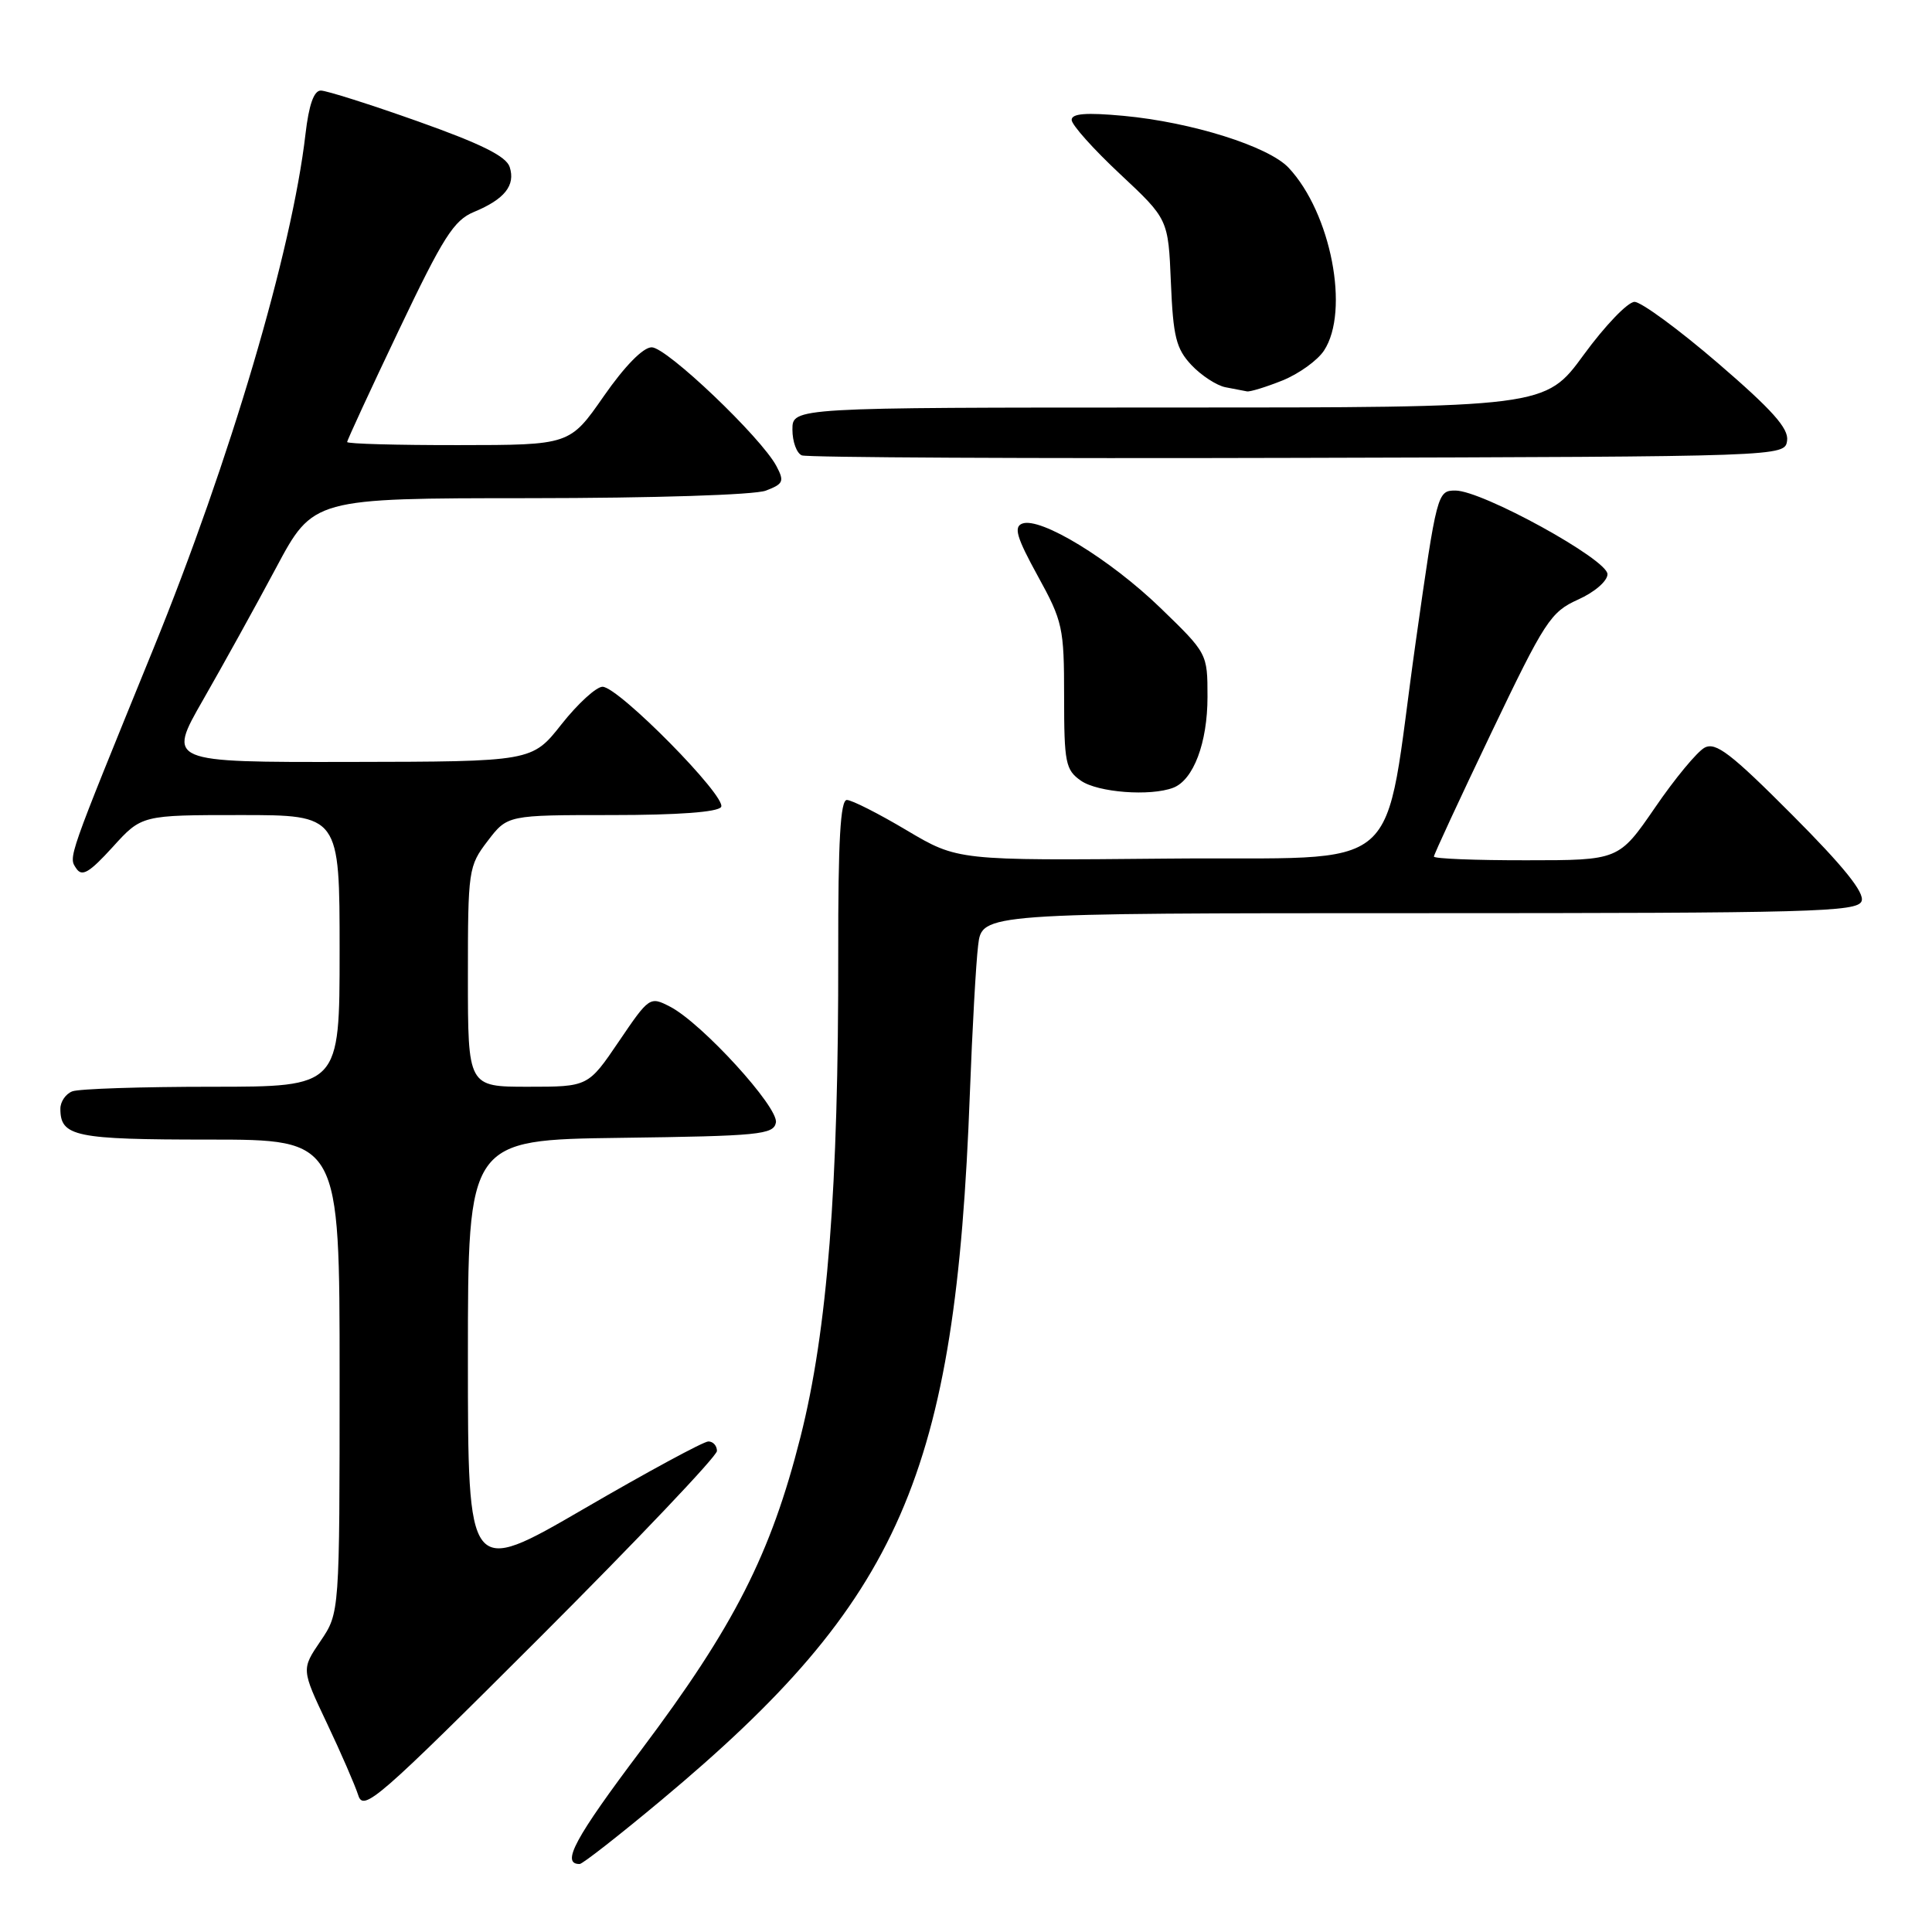 <?xml version="1.0" encoding="UTF-8" standalone="no"?>
<!DOCTYPE svg PUBLIC "-//W3C//DTD SVG 1.1//EN" "http://www.w3.org/Graphics/SVG/1.1/DTD/svg11.dtd" >
<svg xmlns="http://www.w3.org/2000/svg" xmlns:xlink="http://www.w3.org/1999/xlink" version="1.1" viewBox="0 0 256 256">
 <g >
 <path fill="currentColor"
d=" M 87.63 238.53 C 119.40 212.00 126.62 195.46 128.51 144.94 C 128.83 136.45 129.32 127.59 129.61 125.25 C 130.12 121.00 130.12 121.00 188.09 121.00 C 240.16 121.00 246.12 120.84 246.67 119.41 C 247.10 118.30 244.31 114.83 237.47 107.97 C 229.37 99.84 227.34 98.28 225.87 99.07 C 224.89 99.59 221.93 103.16 219.30 107.01 C 214.50 113.99 214.50 113.99 202.25 113.99 C 195.51 114.00 190.00 113.78 190.00 113.50 C 190.00 113.23 193.42 105.85 197.60 97.11 C 204.70 82.27 205.46 81.09 209.10 79.45 C 211.29 78.47 213.00 76.99 213.00 76.08 C 213.00 74.13 196.40 65.00 192.85 65.00 C 190.46 65.00 190.39 65.29 187.59 85.06 C 183.10 116.81 186.96 113.46 154.59 113.77 C 126.90 114.03 126.90 114.03 120.14 110.02 C 116.43 107.81 112.86 106.00 112.21 106.00 C 111.36 106.00 111.05 111.43 111.07 126.25 C 111.12 157.34 109.64 176.29 106.07 190.40 C 102.14 205.94 97.28 215.48 85.00 231.83 C 76.15 243.58 74.30 247.02 76.81 246.99 C 77.19 246.99 82.06 243.18 87.63 238.53 Z  M 95.00 192.26 C 95.00 191.57 94.49 191.00 93.86 191.00 C 93.23 191.00 85.80 195.02 77.36 199.93 C 62.00 208.85 62.00 208.85 62.00 179.95 C 62.00 151.04 62.00 151.04 82.24 150.77 C 100.58 150.53 102.51 150.34 102.81 148.75 C 103.20 146.74 93.00 135.57 88.79 133.39 C 86.11 132.01 86.03 132.06 82.00 138.00 C 77.93 144.00 77.93 144.00 69.96 144.00 C 62.00 144.00 62.00 144.00 62.00 129.43 C 62.00 115.26 62.07 114.77 64.62 111.43 C 67.24 108.00 67.24 108.00 81.06 108.00 C 89.82 108.00 95.12 107.61 95.55 106.93 C 96.36 105.61 81.95 91.00 79.84 91.00 C 79.01 91.00 76.57 93.23 74.41 95.96 C 70.50 100.92 70.50 100.92 46.33 100.96 C 22.17 101.00 22.17 101.00 26.90 92.75 C 29.50 88.21 33.86 80.34 36.57 75.26 C 41.50 66.02 41.50 66.02 70.18 66.01 C 86.68 66.00 99.98 65.58 101.48 65.01 C 103.81 64.12 103.95 63.78 102.88 61.76 C 100.85 57.94 88.32 46.00 86.35 46.02 C 85.21 46.02 82.77 48.52 80.00 52.50 C 75.50 58.97 75.50 58.97 60.75 58.98 C 52.64 58.99 46.00 58.81 46.00 58.57 C 46.00 58.33 49.08 51.66 52.85 43.75 C 58.73 31.40 60.13 29.19 62.81 28.08 C 66.86 26.40 68.32 24.57 67.54 22.14 C 67.09 20.71 63.78 19.07 55.40 16.09 C 49.06 13.84 43.26 12.00 42.51 12.00 C 41.59 12.00 40.93 13.89 40.48 17.75 C 38.69 33.26 30.50 60.97 20.32 85.97 C 8.81 114.22 9.07 113.50 10.11 115.08 C 10.87 116.21 11.83 115.64 14.92 112.25 C 18.77 108.00 18.77 108.00 31.89 108.00 C 45.00 108.00 45.00 108.00 45.00 126.00 C 45.00 144.00 45.00 144.00 28.08 144.00 C 18.78 144.00 10.45 144.27 9.58 144.61 C 8.71 144.94 8.00 145.98 8.00 146.91 C 8.00 150.60 9.92 151.00 27.70 151.00 C 45.00 151.00 45.00 151.00 45.00 182.36 C 45.00 213.72 45.00 213.72 42.47 217.45 C 39.93 221.19 39.93 221.19 43.32 228.34 C 45.19 232.28 47.05 236.57 47.47 237.88 C 48.16 240.08 50.02 238.46 71.61 216.89 C 84.47 204.03 95.00 192.95 95.00 192.26 Z  M 155.46 104.38 C 158.14 103.35 160.00 98.43 160.00 92.34 C 160.00 86.59 159.99 86.58 153.75 80.54 C 147.09 74.10 137.85 68.46 135.45 69.38 C 134.30 69.82 134.71 71.22 137.50 76.30 C 140.82 82.33 141.00 83.17 141.00 92.28 C 141.00 101.07 141.19 102.02 143.22 103.44 C 145.45 105.01 152.43 105.54 155.46 104.38 Z  M 236.80 58.38 C 237.03 56.77 234.82 54.30 227.65 48.13 C 222.45 43.66 217.47 40.00 216.58 40.00 C 215.70 40.00 212.67 43.15 209.86 47.00 C 204.75 54.00 204.75 54.00 154.88 54.00 C 105.00 54.00 105.00 54.00 105.00 56.92 C 105.00 58.52 105.56 60.06 106.25 60.34 C 106.94 60.62 136.52 60.77 172.00 60.67 C 236.50 60.50 236.50 60.50 236.80 58.38 Z  M 169.92 50.42 C 172.10 49.54 174.58 47.76 175.44 46.45 C 178.88 41.21 176.36 28.21 170.75 22.23 C 168.08 19.39 157.91 16.19 148.88 15.35 C 143.91 14.89 142.00 15.04 142.00 15.89 C 142.00 16.54 144.88 19.76 148.40 23.05 C 154.80 29.04 154.80 29.04 155.15 37.44 C 155.45 44.63 155.84 46.20 157.87 48.37 C 159.18 49.76 161.21 51.08 162.37 51.31 C 163.54 51.54 164.83 51.79 165.23 51.86 C 165.63 51.94 167.74 51.29 169.92 50.42 Z "/>
</g>
</svg>